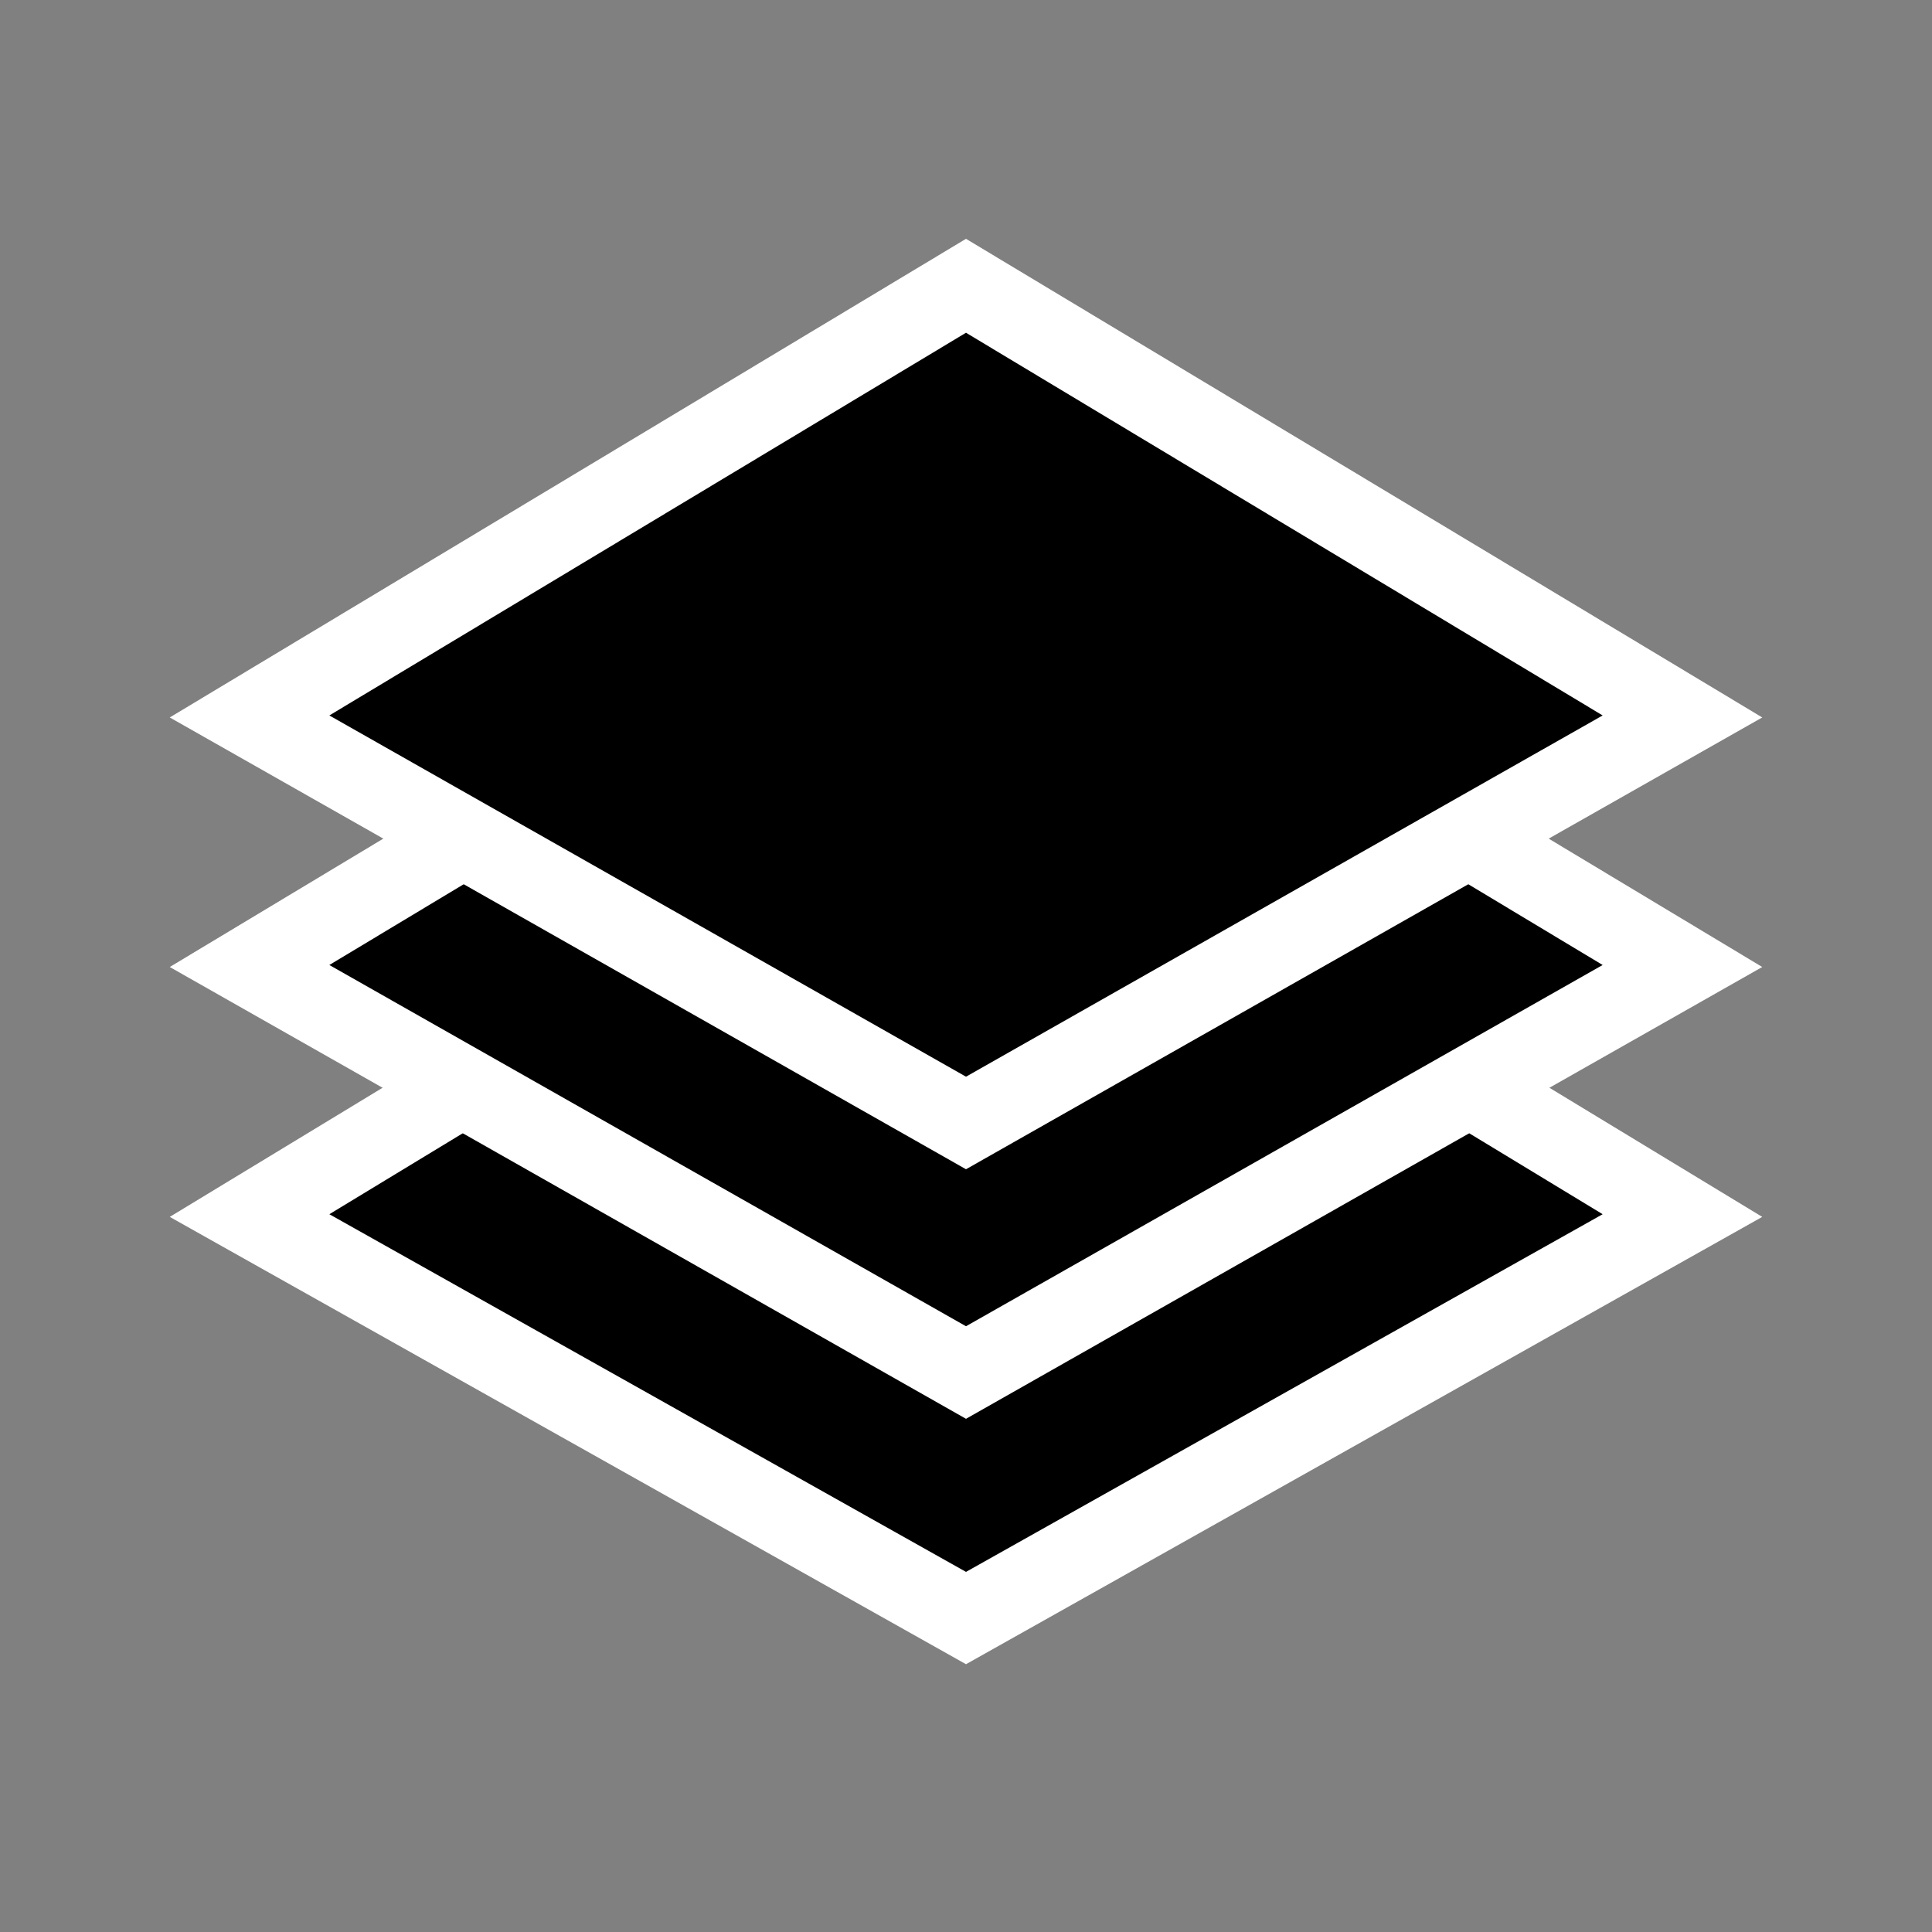 <?xml version="1.0" encoding="utf-8"?>
<!-- Generator: Adobe Illustrator 18.1.1, SVG Export Plug-In . SVG Version: 6.00 Build 0)  -->
<!DOCTYPE svg PUBLIC "-//W3C//DTD SVG 1.1//EN" "http://www.w3.org/Graphics/SVG/1.1/DTD/svg11.dtd">
<svg version="1.1" id="Layer_1" xmlns="http://www.w3.org/2000/svg" xmlns:xlink="http://www.w3.org/1999/xlink" x="0px" y="0px"
	 viewBox="0 0 48 48" enable-background="new 0 0 48 48" xml:space="preserve">
<rect x="0" y="0" width="48" height="48" fill="#808080" stroke="none"/>
<polygon stroke="#FFFFFF" stroke-width="2" stroke-miterlimit="10" points="24,40.2 6.2,30.2 24,19.4 41.8,30.2 "/>
<polygon stroke="#FFFFFF" stroke-width="2" stroke-miterlimit="10" points="24,34.1 6.2,24 24,13.3 41.8,24 "/>
<polygon stroke="#FFFFFF" stroke-width="2" stroke-miterlimit="10" points="24,27.9 6.2,17.8 24,7.1 41.8,17.8 "/>
</svg>
